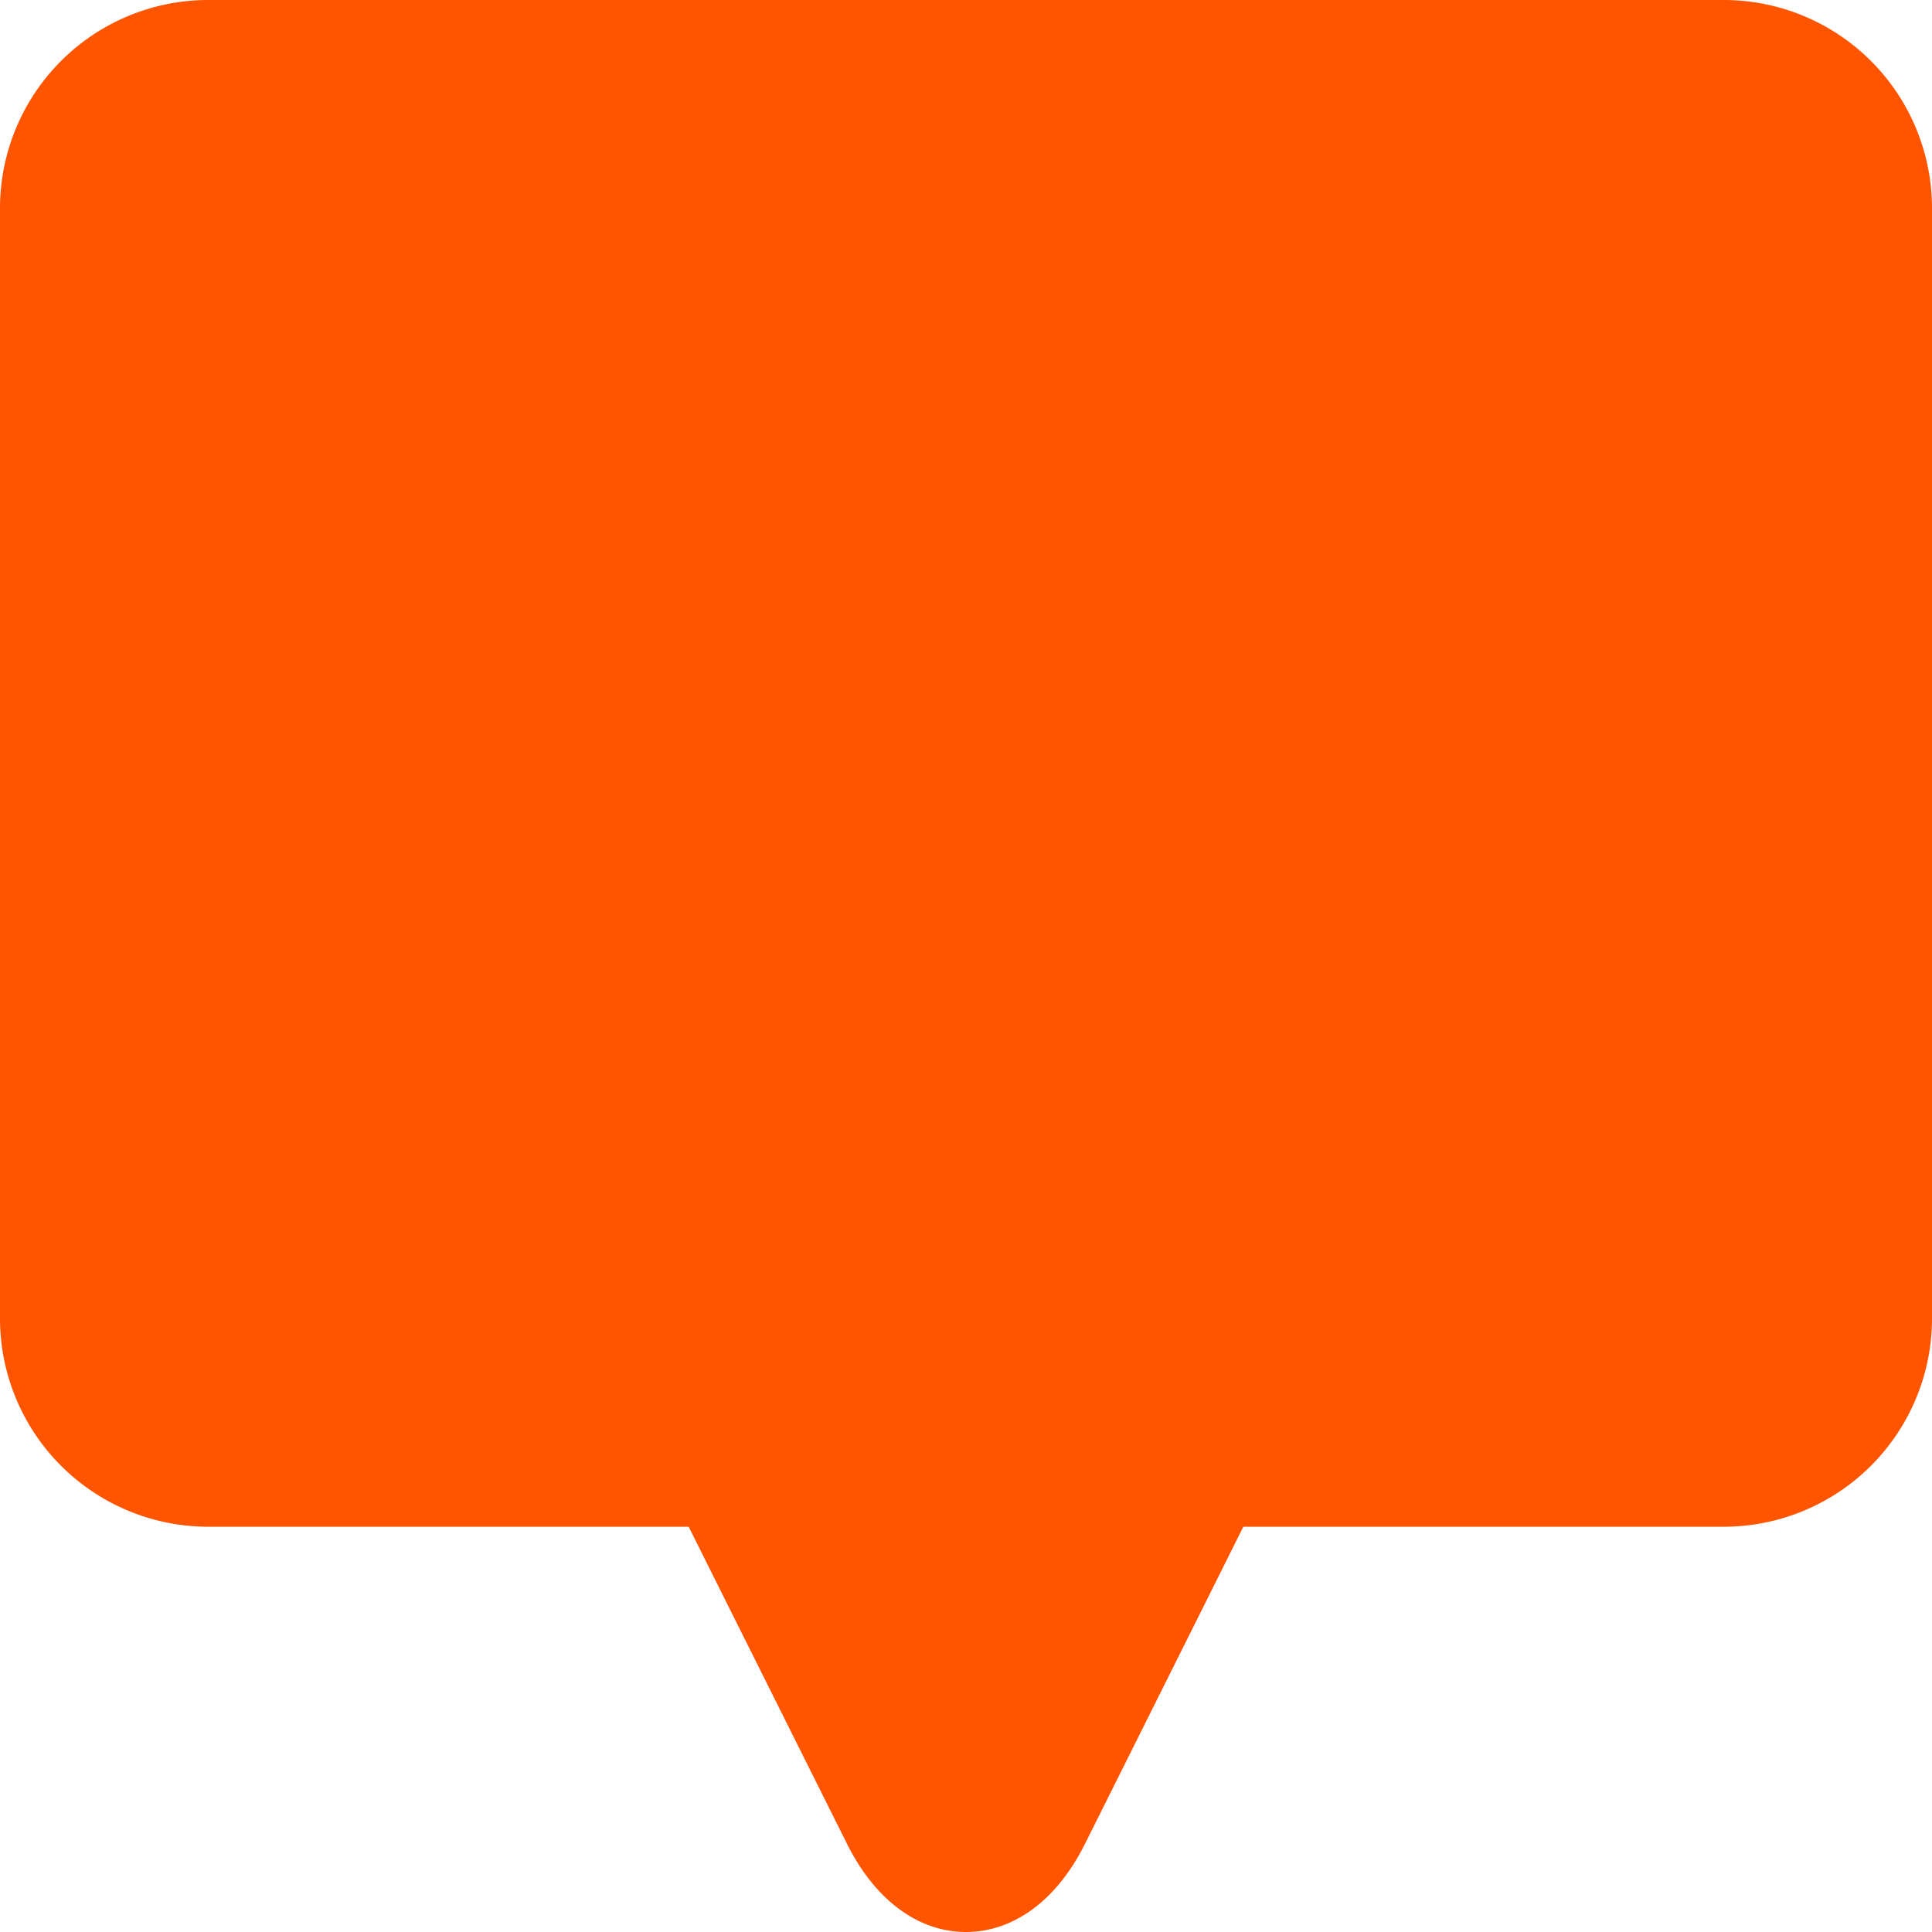 <svg xmlns="http://www.w3.org/2000/svg" viewBox="0 0 512 512">
  <defs />
  <path
    fill="#ff5500"
    d="M456.8 0H55.2A55.2 55.2 0 000 55.2v294.2a55.2 55.2 0 0055.2 55.2h127.3l42.1 84.3C232 503.6 243.4 512 256 512s24-8.4 31.4-23.1l42.1-84.3h127.3a55.2 55.2 0 0055.2-55.2V55.2A55.2 55.2 0 00456.8 0zm0 0"
  />
</svg>
